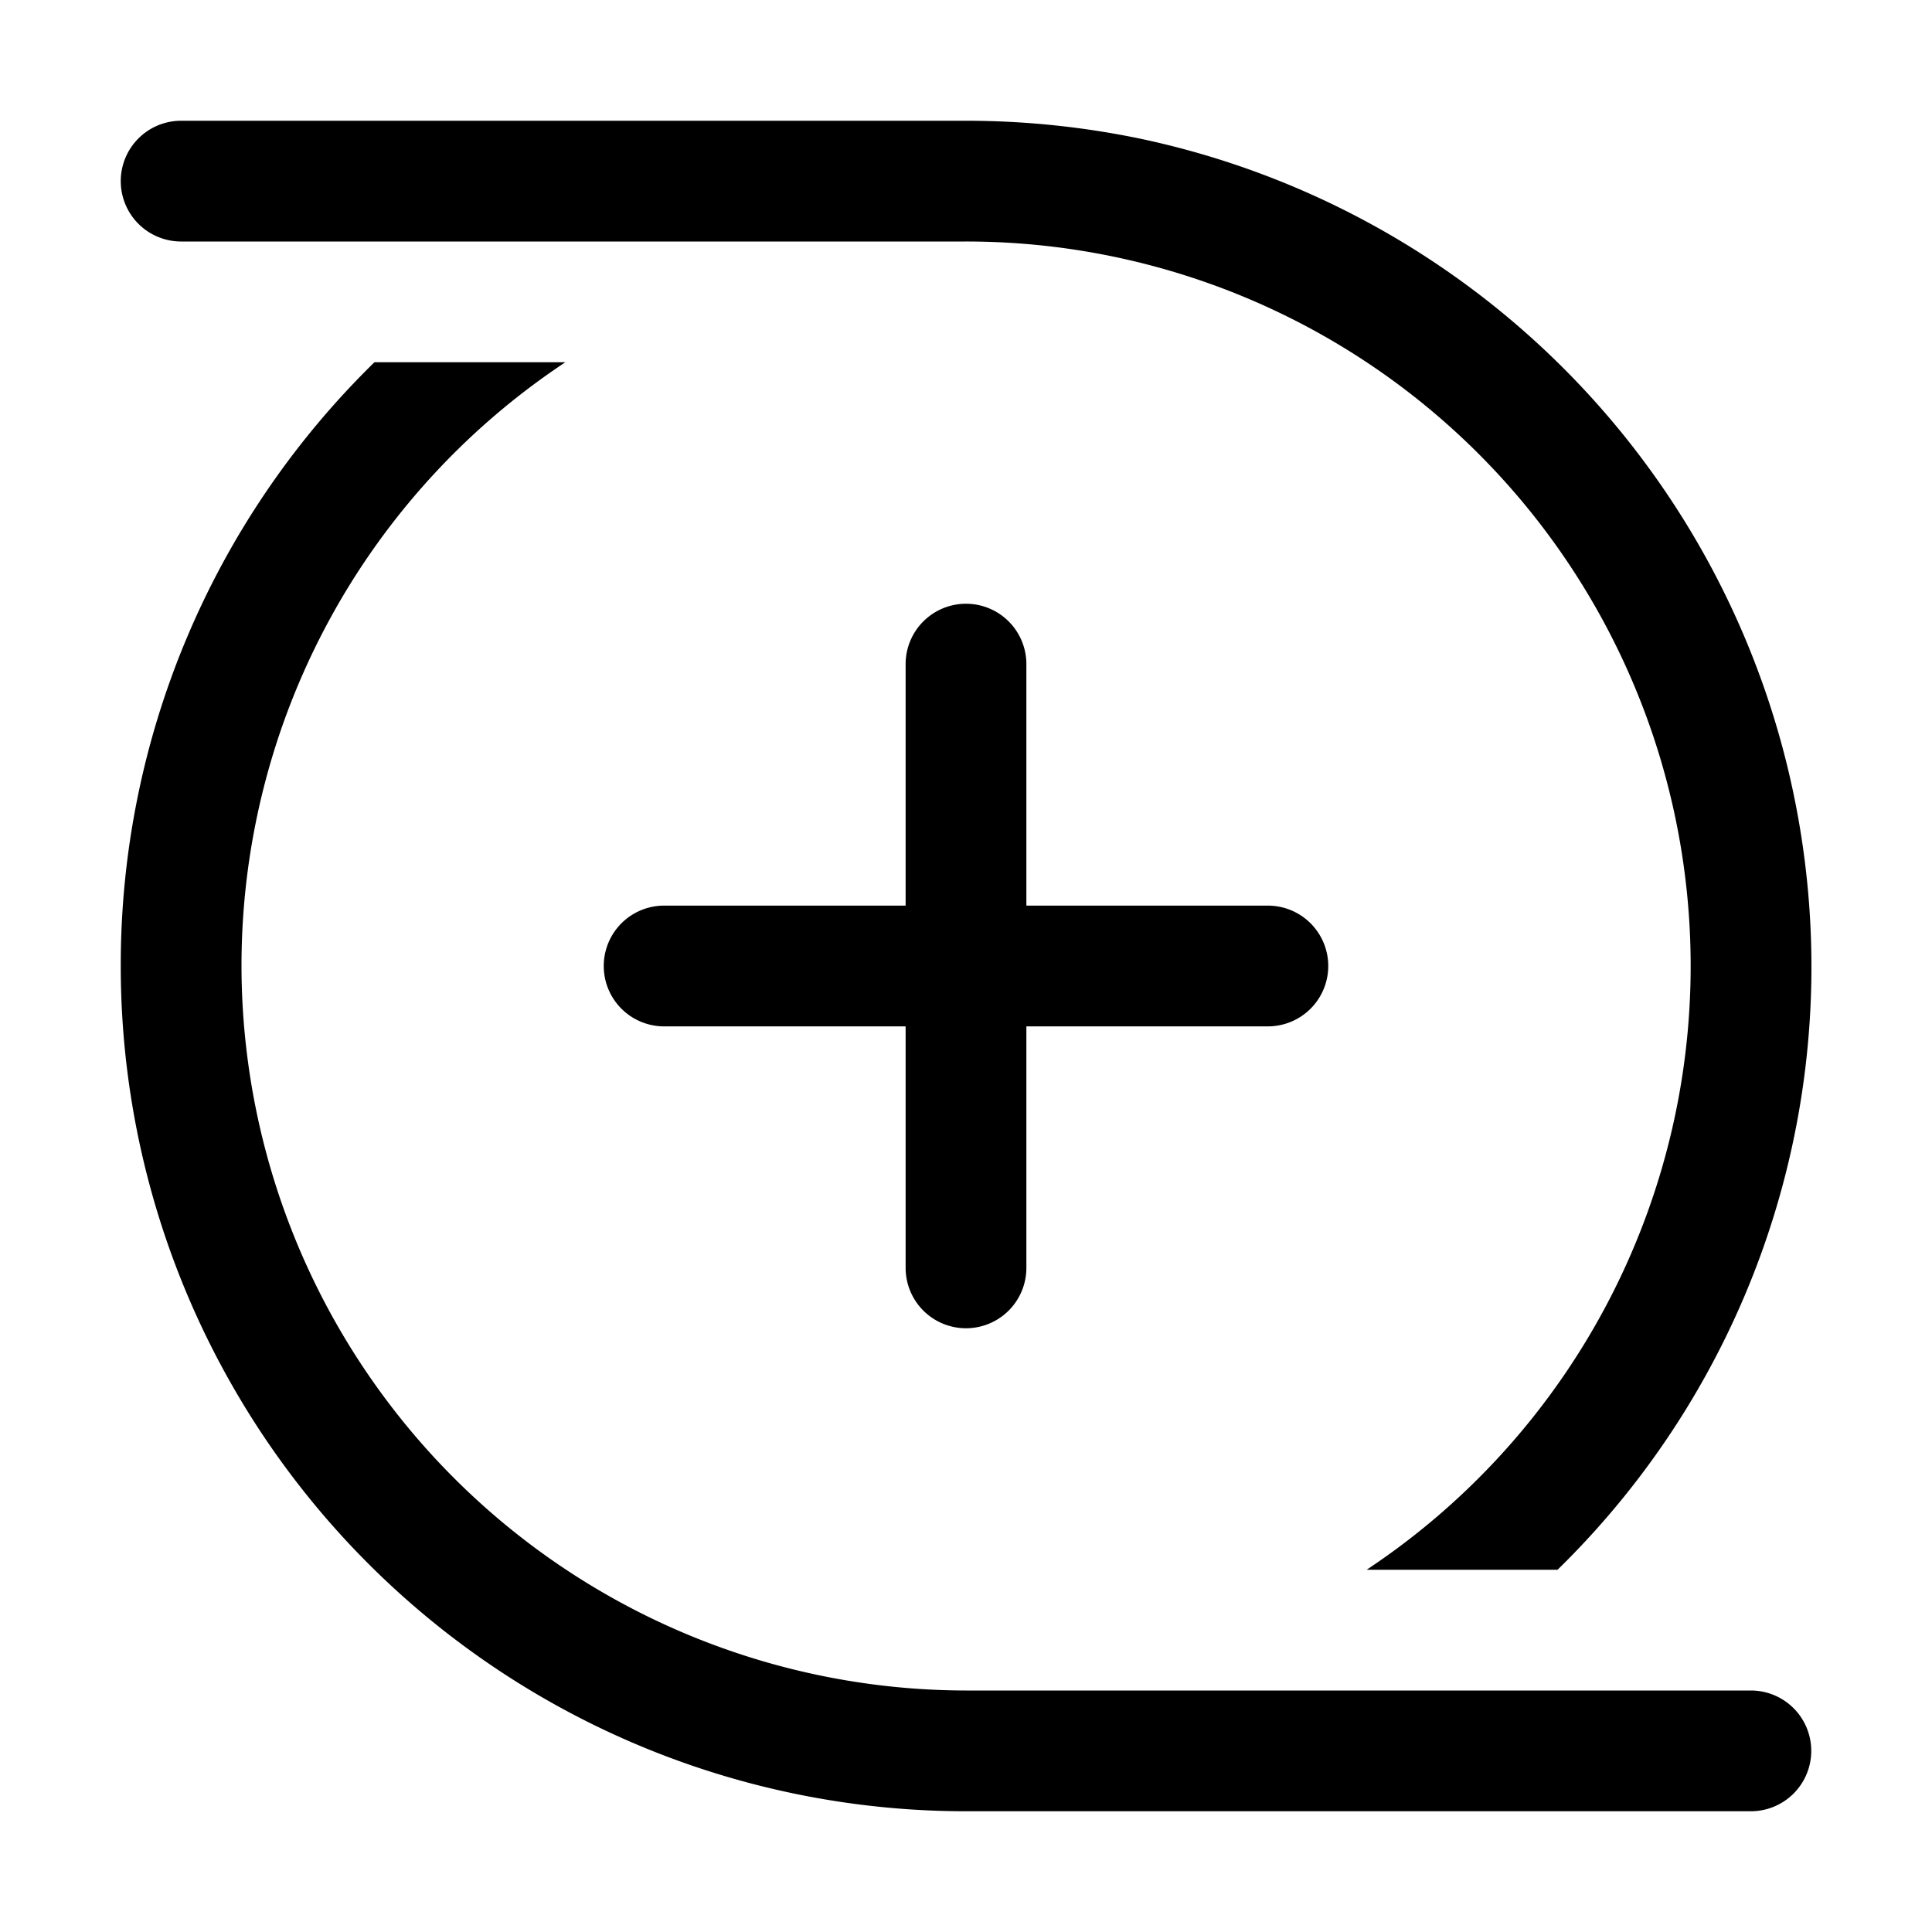 <svg xmlns="http://www.w3.org/2000/svg" width="1em" height="1em" viewBox="0 0 16 16"><path fill="currentColor" d="M1 1.5a.5.5 0 0 1 .5-.5H8c.5 0 .989.053 1.46.152a7.01 7.01 0 0 1 5.504 6.132A6.98 6.98 0 0 1 12.899 13h-1.581A6 6 0 0 0 8 2H1.5a.5.5 0 0 1-.5-.5M1 8a7 7 0 0 0 7 7h6.5a.5.5 0 0 0 0-1H8a6.008 6.008 0 0 1-6-6a5.995 5.995 0 0 1 2.682-5H3.101A6.979 6.979 0 0 0 1 8m7-3a.5.5 0 0 1 .5.5v2h2a.5.5 0 0 1 0 1h-2v2a.5.5 0 0 1-1 0v-2h-2a.5.5 0 0 1 0-1h2v-2A.5.5 0 0 1 8 5"/></svg>